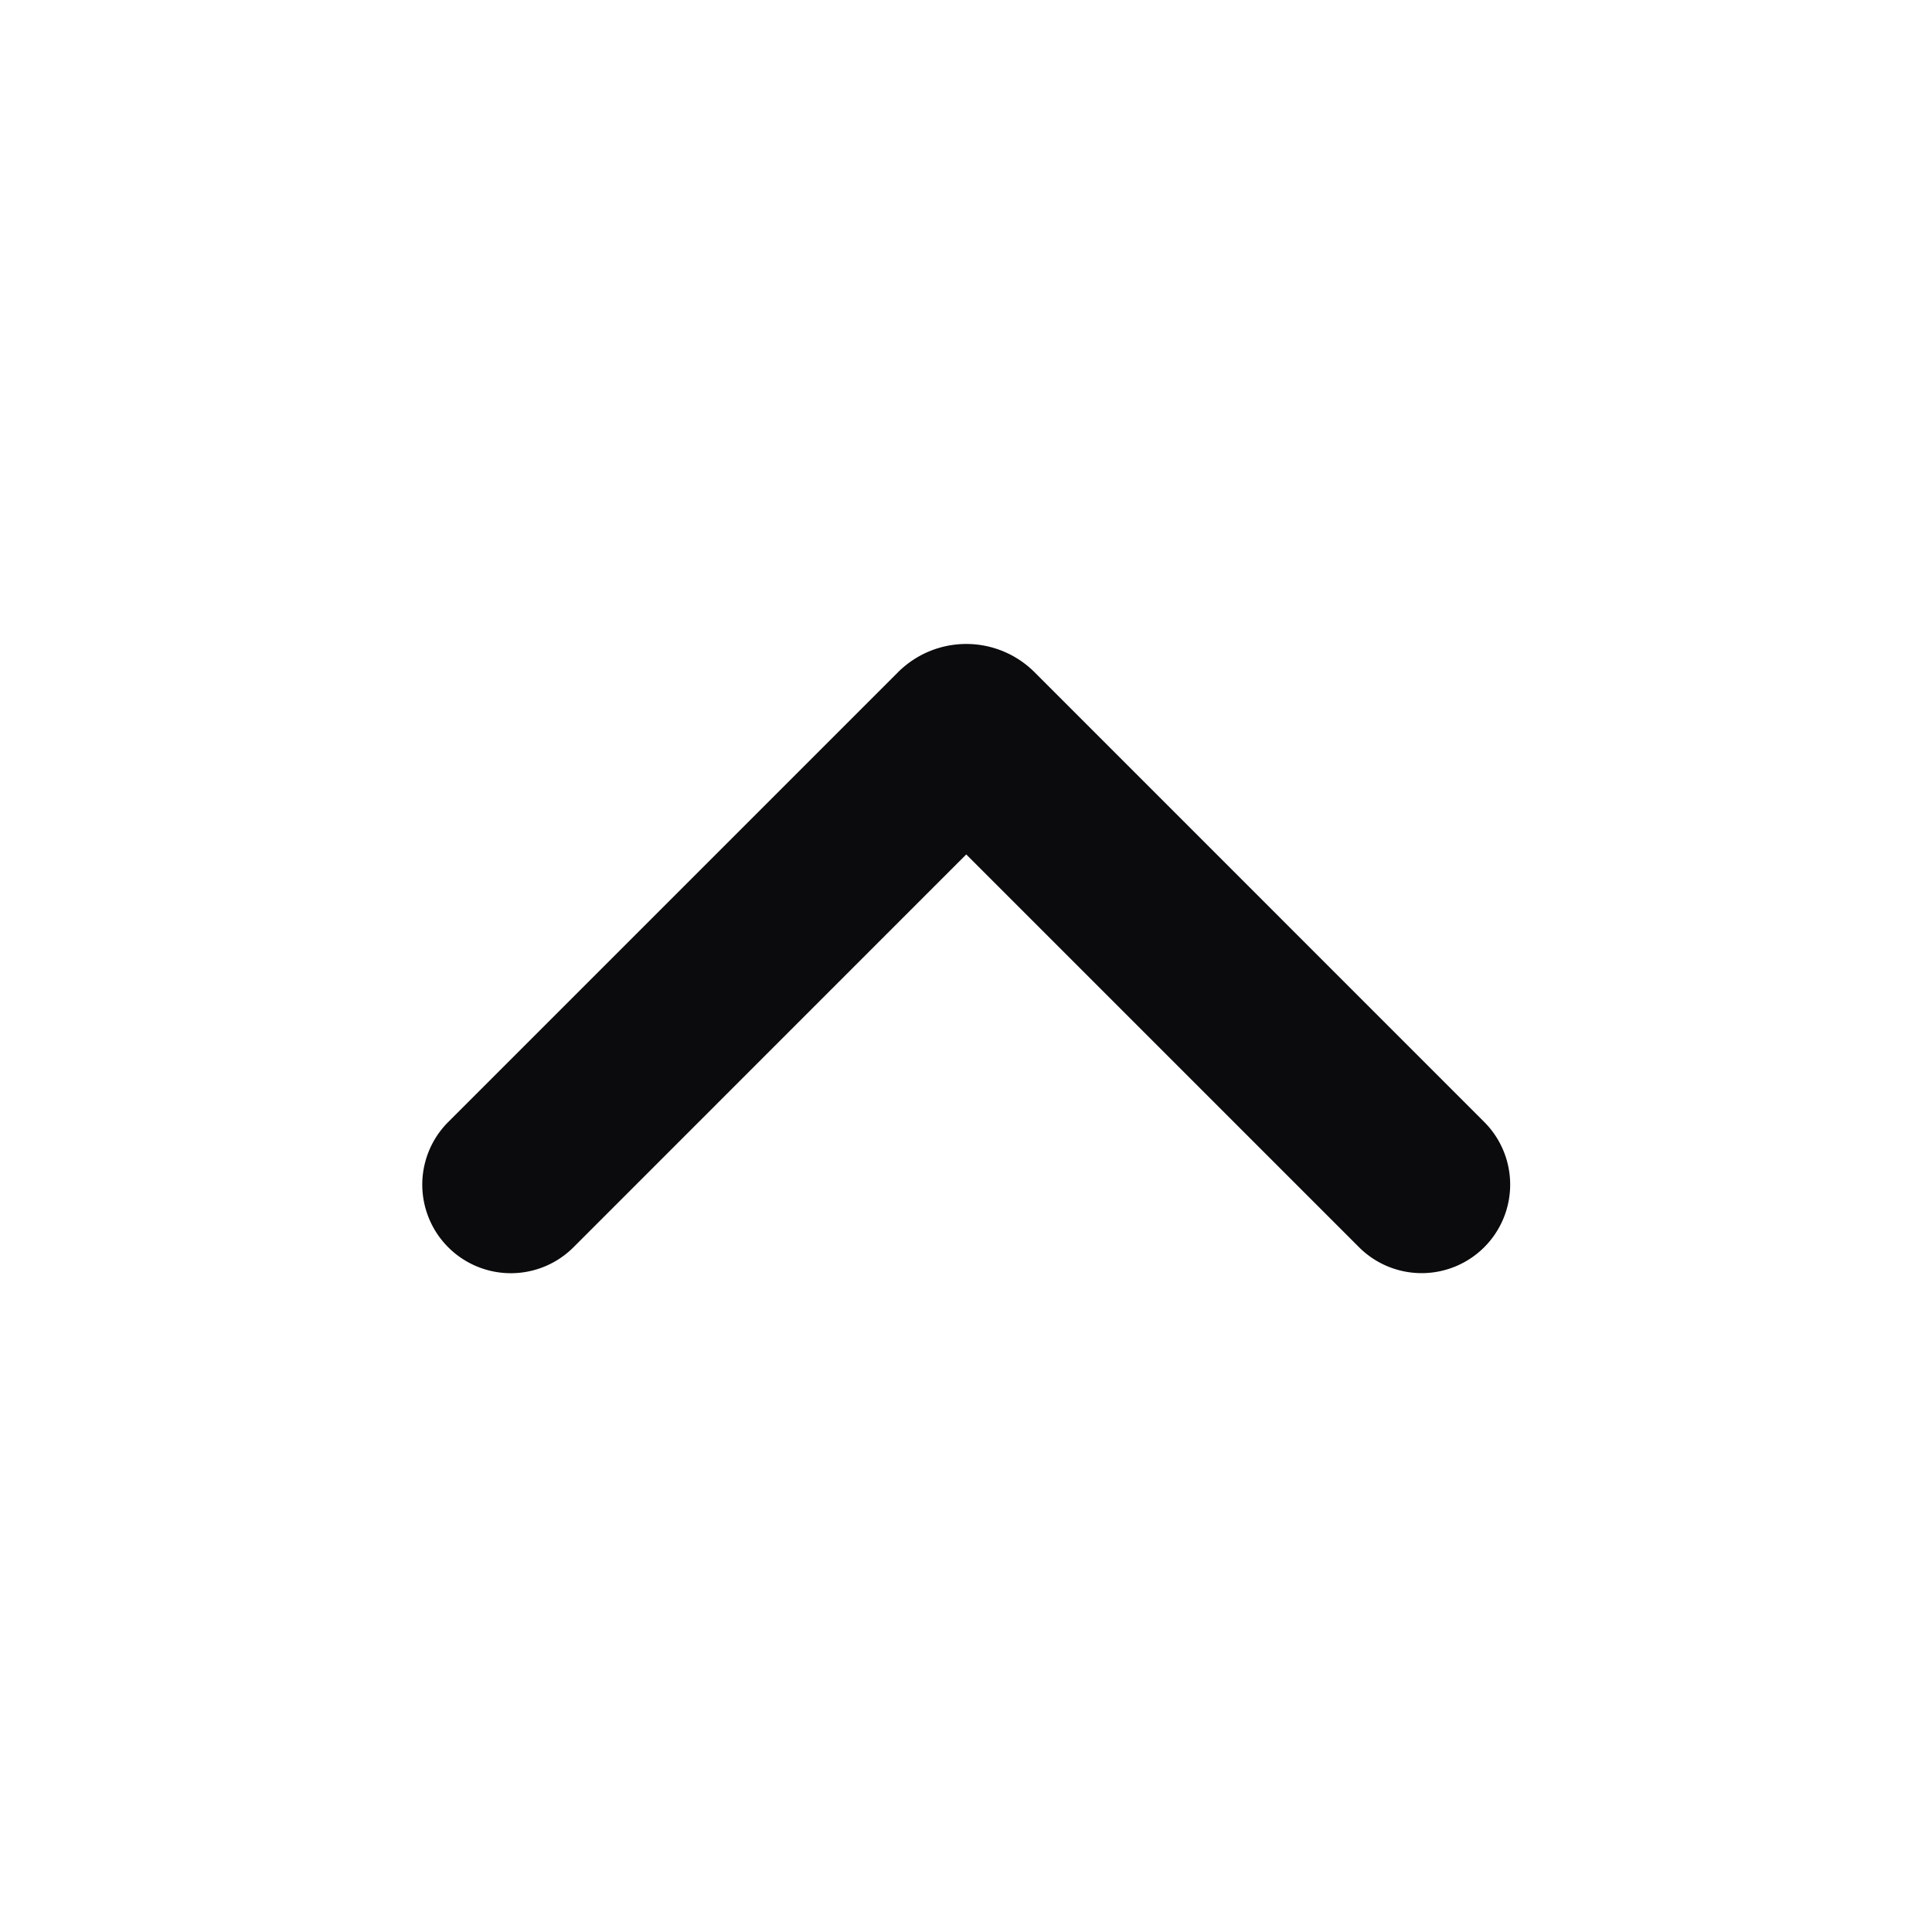 <svg xmlns="http://www.w3.org/2000/svg" width="24" height="24" fill="none" viewBox="0 0 24 24"><path fill="#0B0B0E" fill-rule="evenodd" d="M18.438 15.493a1.1 1.1 0 0 1-1.556 0l-4.879-4.879-4.879 4.88a1.1 1.1 0 1 1-1.556-1.556l5.587-5.587a1.2 1.2 0 0 1 1.697 0l5.586 5.587a1.1 1.1 0 0 1 0 1.555Z" clip-rule="evenodd"/></svg>